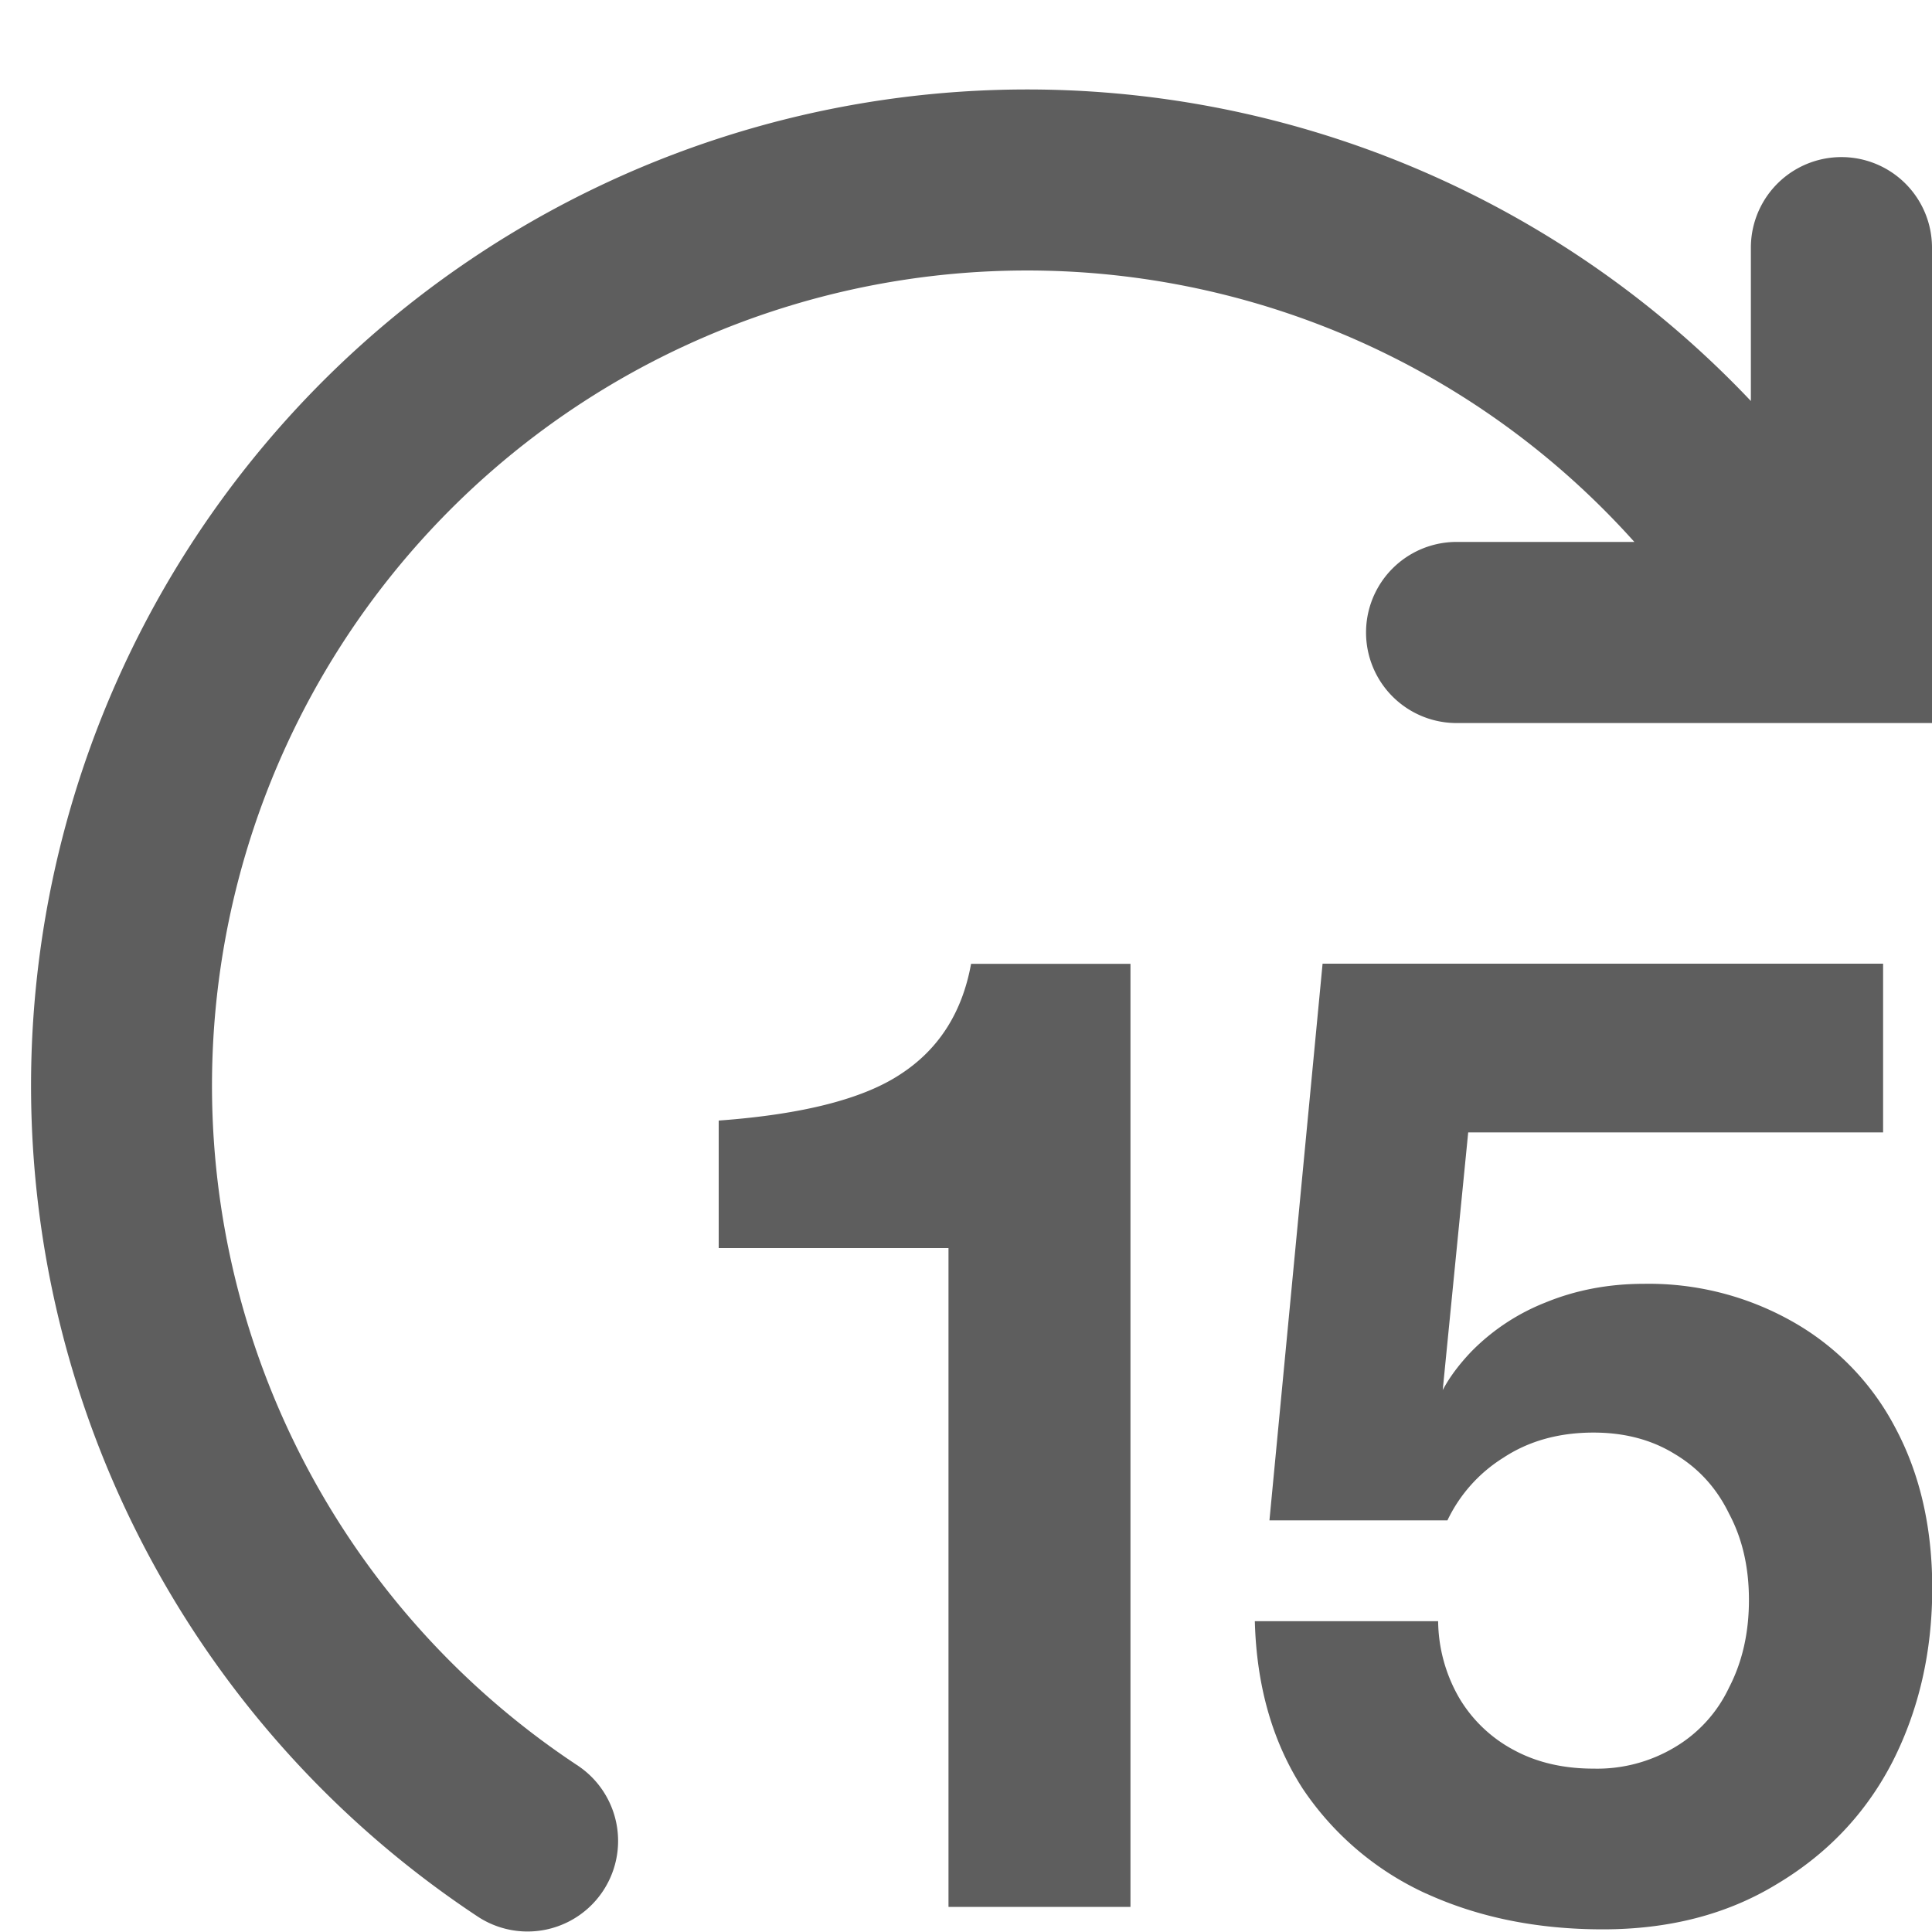 <svg xmlns="http://www.w3.org/2000/svg" viewBox="0 0 16 16" role="img" aria-hidden="true">
  <path fill="#5e5e5e" d="M13.536 4.488h-1.473a.75.75 0 1 0 0 1.5H16V2.051a.75.75 0 0 0-1.5 0v1.27A8.25 8.25 0 1 0 3.962 15.876a.75.75 0 0 0 .826-1.252 6.75 6.75 0 1 1 8.747-10.136Z"/>
  <path fill="#5e5e5e" d="M11.81 15.681c.433.198.921.297 1.464.297.55 0 1.03-.124 1.44-.374.419-.25.738-.586.958-1.012.22-.432.33-.913.33-1.44 0-.507-.103-.95-.308-1.332a2.156 2.156 0 0 0-.858-.88 2.416 2.416 0 0 0-1.221-.308c-.294 0-.565.052-.814.154a1.77 1.77 0 0 0-.616.407c-.1.105-.18.211-.237.319l.211-2.134h3.436V7.981h-4.642l-.44 4.61h1.474a1.24 1.24 0 0 1 .462-.518c.212-.14.462-.209.748-.209.256 0 .48.059.67.176.199.118.349.283.452.495.11.206.165.444.165.715 0 .272-.055.514-.165.726a1.135 1.135 0 0 1-.451.495 1.25 1.25 0 0 1-.671.176c-.25 0-.47-.051-.66-.154a1.155 1.155 0 0 1-.451-.429 1.295 1.295 0 0 1-.176-.638h-1.518c.014.536.146.998.396 1.386a2.46 2.46 0 0 0 1.023.87Zm-5.858-5.346V9.28c.697-.051 1.199-.18 1.507-.385.315-.205.51-.51.583-.913h1.32v7.81H7.855v-5.456H5.952Z"/>
</svg>
